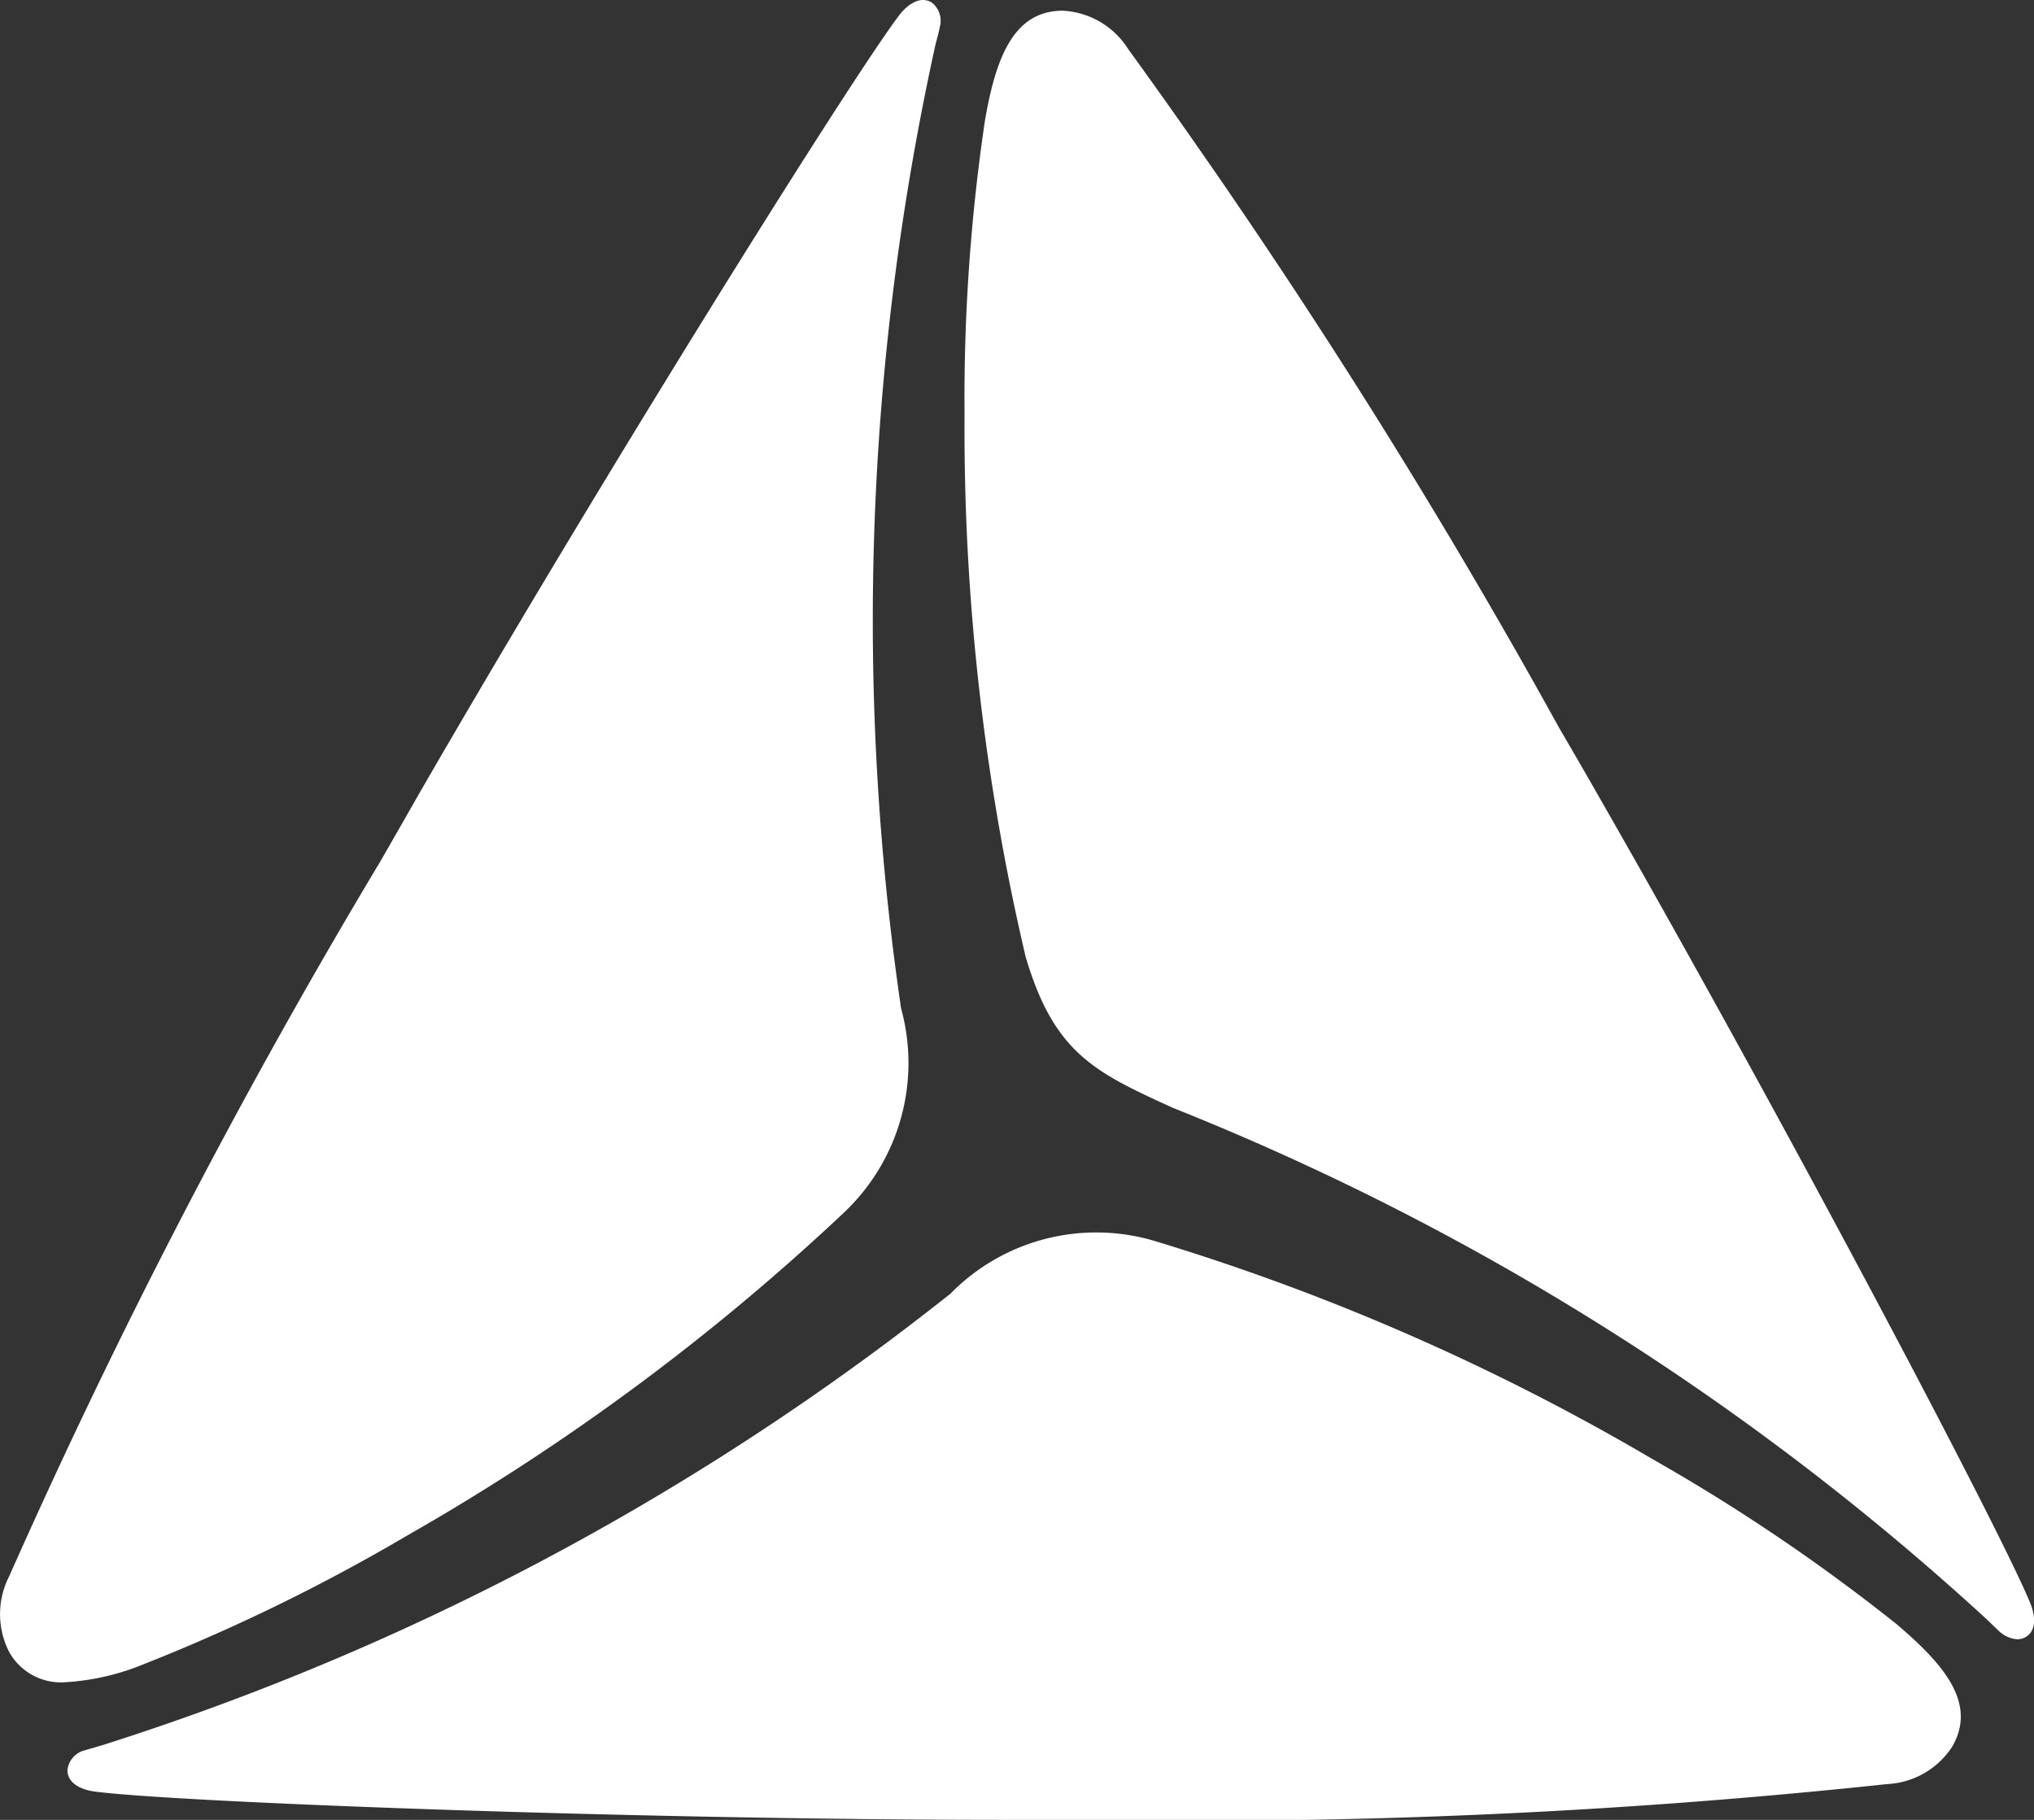 <svg xmlns="http://www.w3.org/2000/svg" width="19" height="17" viewBox="0 0 19 17">
  <rect x="0" y="0" width="19" height="17" fill="#333333" stroke="none"/>
  <g id="Group_2489" data-name="Group 2489" transform="translate(-171 -53)">
    <g id="Group_9" data-name="Group 9" transform="translate(171.105 53)">
      <path id="Combined_Shape" data-name="Combined Shape" d="M9.417,17c-3.467,0-7.8-.166-8.535-.265-.107-.014-.252-.068-.252-.2a.214.214,0,0,1,.163-.185l.161-.047a24.8,24.8,0,0,0,7.924-4.218,1.908,1.908,0,0,1,1.91-.492,21.4,21.4,0,0,1,4.657,2.042,17.627,17.627,0,0,1,2.268,1.534c.45.381.755.743.524,1.145a.769.769,0,0,1-.612.352A60.858,60.858,0,0,1,10.133,17H9.417ZM.086,15.432a.775.775,0,0,1,0-.708A61.411,61.411,0,0,1,3.552,8.048q.173-.3.356-.622C5.646,4.416,7.952.732,8.4.142c.066-.086.184-.186.3-.121a.215.215,0,0,1,.078.234c0,.013-.029.121-.04.164a25,25,0,0,0-.321,9,1.922,1.922,0,0,1-.531,1.906A21.456,21.456,0,0,1,3.8,14.346a17.576,17.576,0,0,1-2.458,1.2,2.275,2.275,0,0,1-.728.168A.554.554,0,0,1,.086,15.432Zm18.594-.189c-.01-.009-.09-.086-.121-.116a24.818,24.818,0,0,0-7.6-4.777c-.731-.334-1.112-.508-1.379-1.415A21.583,21.583,0,0,1,9.01,3.868,17.716,17.716,0,0,1,9.2,1.13C9.3.548,9.464.1,9.927.1a.768.768,0,0,1,.61.356,61.427,61.427,0,0,1,4.03,6.348q.176.3.359.621c1.729,3.015,3.756,6.861,4.039,7.55.041.1.068.253-.043.317a.154.154,0,0,1-.078.021A.272.272,0,0,1,18.68,15.243Z" transform="translate(-0.105 0)" fill="#fff"/>
    </g>
  </g>
</svg>
